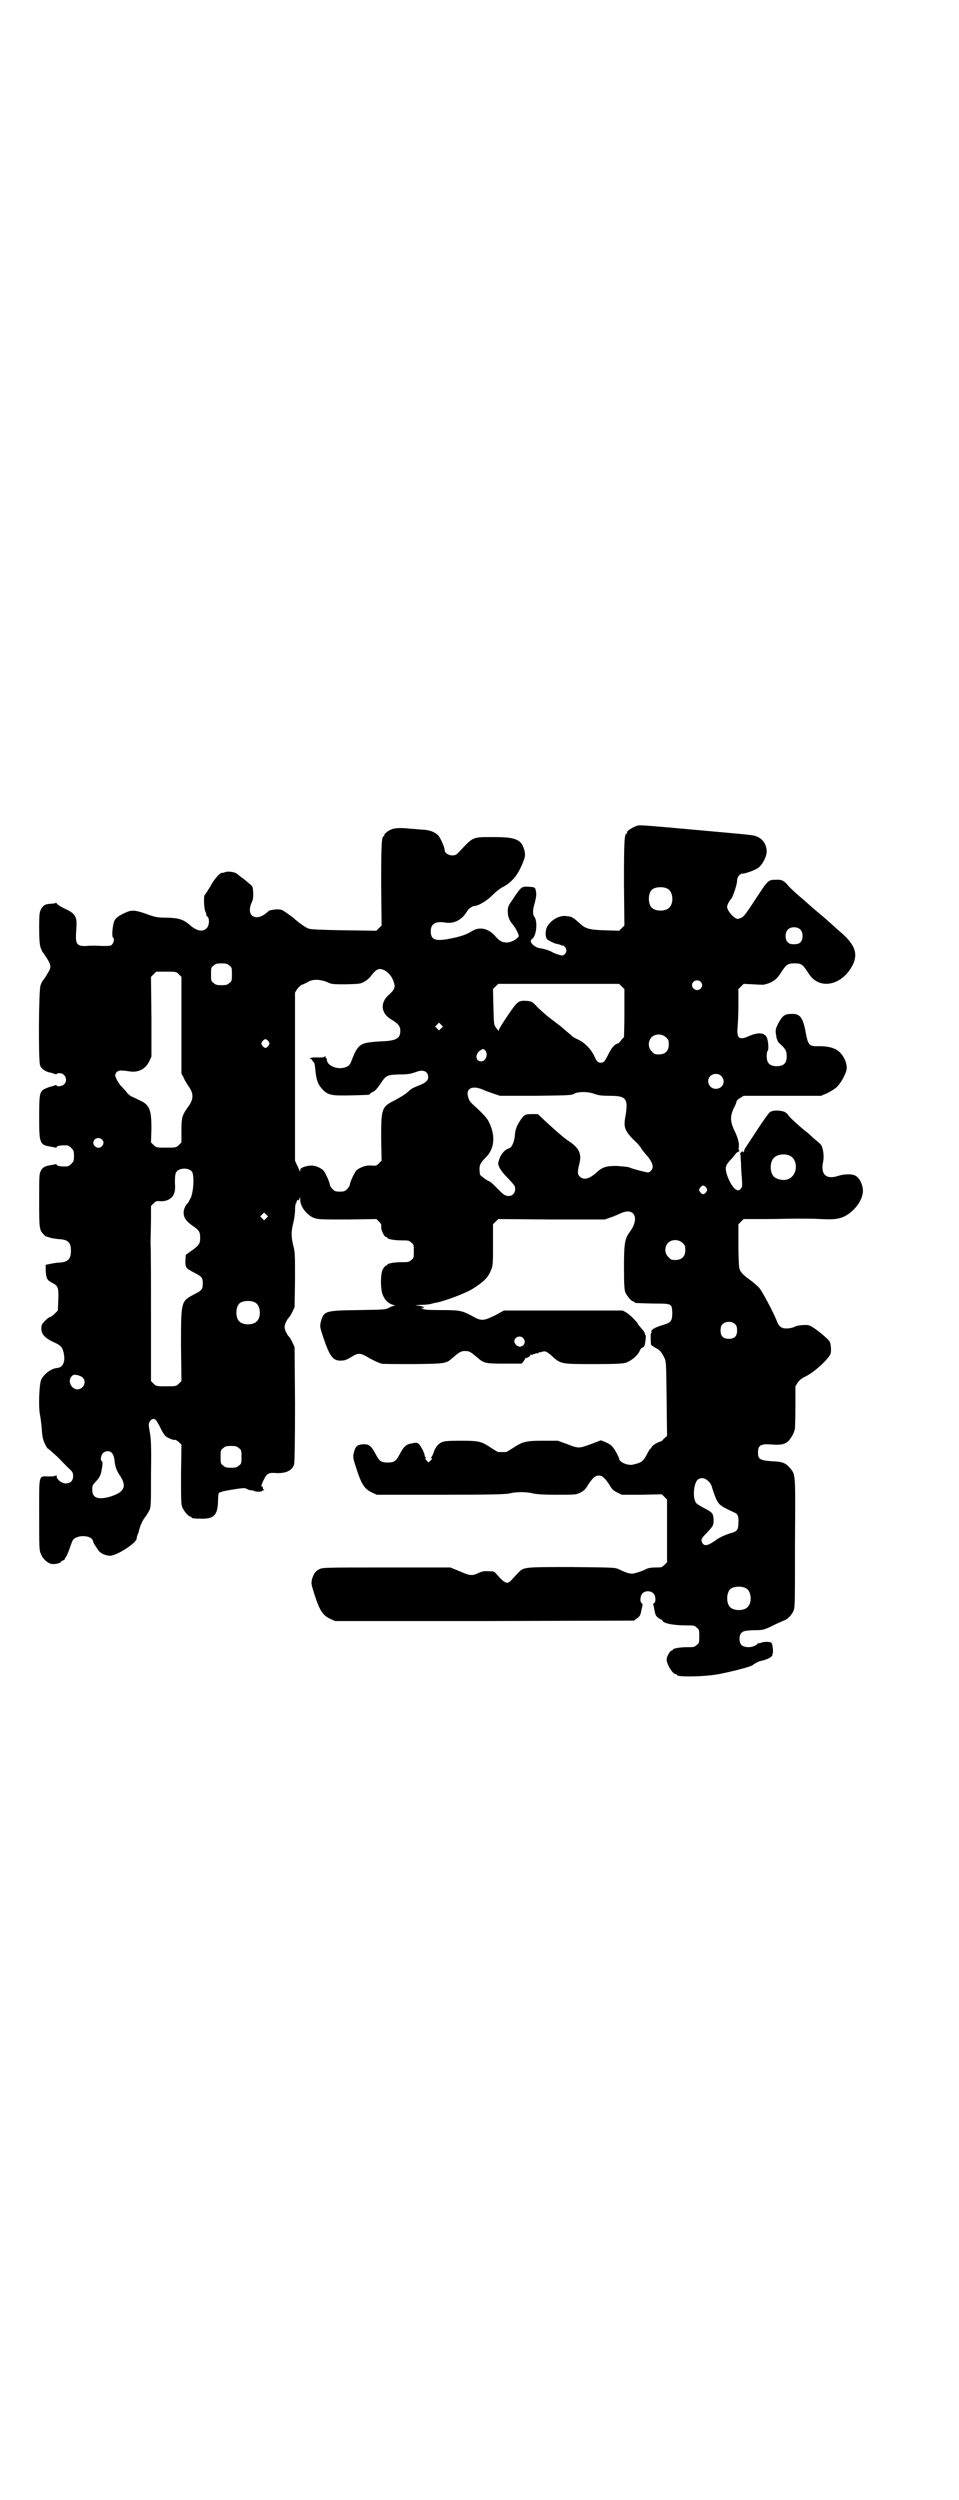 <?xml version="1.0" standalone="no"?>
<!DOCTYPE svg PUBLIC "-//W3C//DTD SVG 20010904//EN"
 "http://www.w3.org/TR/2001/REC-SVG-20010904/DTD/svg10.dtd">
<svg version="1.0" xmlns="http://www.w3.org/2000/svg"
 width="1102pt" height="2870pt" viewBox="0 0 1102 2870"
 preserveAspectRatio="xMidYMid meet">
<g transform="translate(0,2870) scale(0.5,-0.5)"
fill="#000000" stroke="none">
<path d="M1464 3844 c-12 -4 -25 -13 -23 -16 1 -1 0 -2 -1 -2 -5 0 -6 -19 -6
-114 l1 -97 -6 -6 -6 -6 -33 1 c-37 1 -45 4 -59 17 -15 14 -18 15 -34 16 -16
0 -35 -13 -41 -28 -3 -9 -3 -22 2 -26 3 -3 22 -12 22 -10 0 0 3 -1 7 -2 4 -2
7 -3 7 -2 0 1 2 -1 4 -3 7 -7 3 -18 -6 -20 -2 0 -19 5 -23 8 -4 3 -20 8 -29 9
-8 1 -19 9 -20 15 -1 2 1 5 4 7 9 8 12 40 4 50 -4 5 -4 16 1 32 3 12 4 18 3
25 -2 11 -2 11 -17 12 -16 1 -17 0 -34 -25 -13 -19 -14 -20 -14 -32 0 -12 4
-21 10 -28 6 -6 17 -26 15 -29 -4 -7 -18 -14 -27 -14 -11 0 -17 3 -28 16 -15
16 -33 20 -49 12 -15 -9 -23 -12 -39 -16 -47 -11 -59 -8 -59 14 0 17 11 23 32
20 20 -4 39 5 51 25 4 7 13 13 18 13 8 0 29 12 41 25 7 7 17 15 23 18 22 11
37 30 48 60 4 10 4 14 3 21 -6 28 -19 34 -69 34 -52 0 -48 2 -81 -33 -7 -8
-10 -9 -17 -9 -9 0 -17 6 -17 12 0 6 -10 29 -15 34 -7 7 -18 12 -34 13 -7 0
-19 2 -28 2 -25 3 -39 2 -47 -2 -9 -4 -16 -11 -15 -13 1 -1 0 -2 -1 -2 -5 0
-6 -19 -6 -111 l1 -94 -6 -6 -6 -6 -75 1 c-54 1 -77 2 -81 4 -6 2 -19 11 -27
18 -3 2 -6 5 -7 6 -1 1 -8 6 -15 11 -13 9 -13 9 -26 9 -8 -1 -15 -2 -17 -4 -2
-2 -4 -4 -6 -5 -12 -10 -25 -12 -33 -4 -5 6 -5 16 0 28 4 8 4 12 4 23 -1 14
-1 15 -9 21 -9 8 -9 8 -20 16 -4 3 -8 7 -9 7 -2 3 -18 6 -25 4 -3 -1 -6 -2 -6
-2 -1 0 -2 0 -3 0 -5 0 -19 -16 -27 -32 -6 -9 -11 -18 -12 -18 -4 -3 -2 -37 2
-41 0 -1 1 -3 1 -5 0 -1 1 -4 3 -5 5 -4 4 -21 -2 -26 -8 -9 -21 -7 -35 4 -18
16 -27 19 -56 20 -23 0 -27 1 -49 9 -26 9 -33 9 -48 2 -15 -7 -21 -12 -24 -18
-4 -8 -7 -37 -3 -39 3 -2 2 -10 -2 -15 -3 -4 -5 -4 -24 -4 -12 1 -27 1 -35 0
-23 -1 -26 4 -24 34 3 34 0 40 -29 53 -8 4 -15 9 -15 10 -1 2 -2 2 -3 2 -1 -1
-6 -2 -11 -2 -14 -1 -16 -3 -22 -11 -4 -8 -5 -10 -5 -44 0 -27 1 -37 3 -45 2
-5 4 -10 5 -11 1 -1 3 -4 5 -7 14 -21 16 -27 8 -39 -5 -10 -12 -19 -13 -20 -1
-1 -3 -5 -5 -11 -4 -12 -5 -170 -1 -183 3 -8 12 -15 25 -17 3 -1 7 -2 9 -3 3
-1 4 -1 4 0 0 1 3 2 7 2 13 0 20 -17 10 -26 -4 -4 -17 -6 -17 -2 0 1 -1 1 -4
0 -2 -1 -6 -2 -9 -3 -3 0 -9 -3 -14 -5 -12 -6 -13 -11 -13 -66 0 -60 1 -63 28
-67 5 -1 10 -2 10 -2 1 -1 2 0 2 1 0 3 10 5 25 4 2 0 6 -3 9 -6 5 -5 6 -7 6
-18 0 -11 -1 -13 -6 -18 -3 -3 -7 -6 -9 -6 -15 -1 -25 1 -25 4 0 1 -1 2 -2 1
0 0 -5 -1 -10 -2 -14 -2 -20 -5 -24 -13 -4 -7 -4 -12 -4 -68 0 -65 0 -68 11
-79 3 -3 5 -5 5 -4 0 0 3 -1 7 -2 4 -2 13 -3 21 -4 22 -1 29 -7 29 -27 0 -19
-7 -26 -27 -27 -6 0 -16 -2 -21 -3 l-10 -2 0 -13 c1 -18 3 -22 14 -28 14 -7
16 -10 15 -39 l-1 -25 -8 -8 c-4 -4 -9 -7 -10 -7 -2 0 -7 -4 -11 -8 -8 -8 -9
-10 -9 -19 0 -12 8 -21 27 -30 18 -8 21 -12 24 -24 5 -21 -1 -35 -15 -36 -13
-1 -29 -13 -36 -26 -5 -8 -7 -66 -3 -82 1 -5 3 -20 4 -32 1 -18 3 -25 7 -34 3
-6 6 -11 7 -11 1 0 11 -9 22 -19 11 -11 23 -24 28 -28 7 -7 8 -9 8 -16 0 -11
-6 -17 -17 -17 -9 0 -21 9 -21 17 0 2 -1 3 -1 2 -1 -2 -6 -3 -16 -3 -25 0 -23
9 -23 -87 0 -76 0 -83 4 -91 4 -11 15 -21 25 -23 7 -1 21 2 21 5 0 1 2 2 4 3
2 0 5 2 5 4 1 2 2 4 3 5 1 1 4 8 7 16 3 8 6 17 7 19 6 16 45 16 48 0 0 -3 6
-12 13 -22 5 -6 16 -11 26 -11 16 0 65 32 61 41 0 0 1 3 2 7 2 4 3 7 3 8 2 10
9 27 15 33 2 3 6 9 8 13 5 9 5 10 5 87 1 64 0 81 -3 96 -3 17 -3 19 1 24 2 4
5 5 9 5 4 -1 6 -4 13 -17 4 -9 10 -19 13 -22 6 -5 18 -10 22 -9 1 1 5 -2 9 -5
l6 -6 -1 -68 c0 -58 0 -69 3 -76 4 -9 14 -21 18 -21 2 0 3 -1 3 -2 0 -2 7 -3
25 -3 27 0 35 9 36 39 0 10 1 19 2 20 2 2 13 5 26 7 30 5 34 5 39 2 3 -2 8 -3
11 -3 3 0 5 -1 5 -1 0 -1 4 -2 10 -2 5 0 9 1 9 2 -1 0 0 1 2 1 2 0 3 1 2 1 -2
1 -3 3 -3 5 0 2 -1 4 -2 3 -3 -2 -1 6 5 17 6 12 10 15 25 14 23 -2 40 5 44 20
1 5 2 52 2 138 l-1 131 -5 11 c-3 6 -7 13 -9 14 -4 5 -9 15 -9 21 0 6 5 16 9
21 2 1 6 8 9 14 l5 11 1 62 c0 58 0 64 -4 79 -5 20 -5 33 0 52 2 8 4 21 4 29
0 8 1 15 2 16 1 1 2 2 1 3 0 0 1 2 2 4 2 2 3 2 3 0 0 -2 1 0 2 3 2 6 2 6 2 -2
0 -16 16 -36 33 -42 9 -3 19 -3 76 -3 l66 1 6 -6 c5 -5 6 -8 5 -13 0 -7 7 -22
11 -22 2 0 3 -1 3 -2 0 -3 16 -6 33 -6 15 0 17 0 22 -5 6 -4 6 -6 6 -20 0 -14
0 -16 -6 -20 -5 -5 -7 -5 -22 -5 -17 0 -33 -3 -33 -6 0 -1 -1 -2 -3 -2 -1 0
-4 -3 -7 -8 -6 -10 -6 -47 0 -60 5 -12 13 -19 23 -22 5 -1 6 -2 4 -2 -3 0 -8
-2 -12 -4 -8 -5 -10 -5 -71 -6 -78 -1 -80 -2 -87 -28 -2 -10 -2 -11 7 -38 14
-41 22 -51 40 -50 8 0 13 2 23 8 17 11 21 10 43 -3 11 -6 22 -11 27 -12 4 -1
38 -1 75 -1 74 1 73 1 89 15 15 13 19 15 28 15 9 0 13 -2 28 -15 15 -13 18
-14 62 -14 l40 0 4 5 c2 3 4 6 4 6 -1 1 0 2 1 2 3 -1 12 5 11 7 -1 1 -1 1 0 1
1 -1 4 -1 8 1 3 1 7 2 9 2 1 -1 2 0 2 1 0 2 1 2 1 1 1 0 4 0 6 1 8 3 12 1 25
-11 19 -17 21 -17 95 -17 53 0 64 1 73 3 12 4 27 16 32 27 2 5 5 8 7 8 1 0 3
2 4 4 2 5 4 24 3 24 -1 0 -2 2 -2 4 0 2 -4 8 -8 12 -4 5 -8 9 -8 10 0 3 -19
22 -26 26 l-9 5 -136 0 -137 0 -20 -11 c-27 -13 -32 -14 -54 -1 -23 12 -28 13
-71 13 -30 0 -39 1 -42 3 -4 3 -4 3 0 2 2 -1 3 -1 3 1 -1 2 -5 3 -12 4 -10 1
-10 1 5 2 9 0 19 1 23 2 4 1 10 3 13 3 20 4 65 21 82 31 27 17 37 27 43 43 5
11 5 15 5 59 l0 47 6 6 6 6 123 -1 122 0 14 5 c7 2 17 7 22 9 32 15 45 -11 21
-43 -11 -15 -13 -26 -13 -80 0 -42 1 -52 3 -58 4 -9 14 -21 18 -21 2 0 3 -1 3
-2 0 -2 4 -2 43 -3 44 0 43 0 44 -21 0 -19 -3 -23 -21 -28 -20 -6 -29 -12 -27
-16 1 -1 1 -2 0 -2 -2 0 -2 -10 -1 -27 0 -1 4 -4 9 -7 11 -5 15 -10 21 -22 5
-9 5 -10 6 -95 l1 -86 -7 -6 c-3 -4 -7 -7 -8 -7 -4 0 -18 -8 -20 -12 -1 -2 -3
-5 -5 -6 -1 -2 -4 -6 -5 -9 -10 -19 -13 -21 -34 -26 -12 -2 -29 5 -31 13 -1 6
-11 24 -17 30 -3 3 -10 7 -15 9 l-10 4 -21 -8 c-30 -11 -30 -11 -56 -1 l-22 8
-34 0 c-39 0 -47 -2 -68 -16 -8 -5 -16 -10 -17 -10 -2 0 -6 0 -9 0 -3 0 -7 0
-9 0 -1 0 -9 5 -17 10 -22 15 -28 16 -71 16 -30 0 -37 -1 -43 -4 -8 -4 -15
-13 -18 -25 -2 -4 -4 -9 -5 -9 -1 -1 -1 -2 1 -2 2 0 1 -2 -2 -5 l-5 -5 -4 4
c-4 4 -4 5 -3 6 2 2 2 2 1 2 -2 0 -3 2 -3 4 0 5 -9 23 -14 27 -4 3 -5 3 -15 1
-14 -2 -19 -7 -29 -26 -8 -15 -12 -18 -27 -18 -15 0 -19 3 -27 18 -11 21 -16
24 -29 24 -14 -1 -18 -4 -22 -20 -2 -10 -2 -11 6 -36 12 -37 19 -47 36 -55
l11 -5 146 0 c121 0 149 1 159 3 7 2 19 3 27 3 8 0 20 -1 27 -3 9 -2 25 -3 55
-3 43 0 43 0 54 5 8 4 12 8 17 17 11 17 17 22 25 22 8 0 14 -5 25 -22 5 -9 9
-13 18 -17 l10 -5 46 0 46 1 6 -6 6 -6 0 -72 0 -72 -6 -6 c-6 -6 -7 -6 -20 -6
-10 0 -17 -1 -23 -4 -5 -3 -14 -6 -21 -8 -12 -4 -18 -3 -41 8 -9 4 -12 4 -109
5 -110 0 -109 0 -122 -13 -3 -3 -9 -10 -13 -14 -12 -14 -16 -13 -38 12 -2 3
-6 5 -8 5 -17 1 -22 1 -31 -3 -16 -8 -21 -7 -44 3 l-22 9 -147 0 c-139 0 -147
0 -154 -4 -9 -4 -13 -10 -17 -23 -2 -10 -2 -11 6 -36 12 -37 19 -47 36 -55
l11 -5 344 0 343 1 8 6 c5 4 7 7 8 13 1 4 2 10 3 13 1 5 1 7 -1 8 -5 2 -4 18
2 23 6 6 19 6 25 -1 5 -5 6 -20 1 -22 -2 -1 -2 -2 -2 -3 1 -1 2 -7 3 -13 2
-10 3 -13 8 -17 4 -3 7 -5 8 -5 1 1 2 0 2 -1 0 -7 25 -12 54 -12 18 0 20 0 25
-5 6 -4 6 -6 6 -20 0 -14 0 -16 -6 -20 -5 -5 -7 -5 -22 -5 -17 0 -33 -3 -33
-6 0 -1 -1 -2 -3 -2 -3 0 -11 -14 -11 -20 0 -11 14 -34 21 -34 2 0 3 -1 3 -2
0 -5 63 -4 95 2 27 5 75 17 79 21 3 3 17 10 17 9 0 0 5 1 11 3 10 3 19 9 17
12 -1 0 -1 1 0 1 3 0 1 23 -2 26 -3 3 -19 3 -24 0 -3 -1 -5 -1 -5 -1 0 1 -1 1
-2 0 -7 -10 -29 -12 -38 -4 -6 6 -6 22 0 28 5 4 7 5 27 6 21 0 23 0 42 9 11 6
24 11 28 13 10 4 16 10 22 21 4 9 4 10 4 156 1 164 2 157 -12 174 -10 11 -16
14 -42 15 -27 2 -31 5 -31 20 0 17 6 21 36 18 21 -1 31 2 39 15 6 8 8 14 10
22 0 2 1 24 1 50 l0 47 5 8 c4 6 9 10 17 14 18 8 51 37 58 51 3 5 2 23 -1 29
-4 8 -39 36 -48 38 -7 2 -28 0 -32 -3 -3 -2 -15 -5 -23 -4 -8 0 -15 6 -18 15
-7 19 -35 72 -42 79 -4 4 -13 12 -20 17 -17 12 -24 20 -25 28 -1 4 -2 28 -2
53 l0 47 6 6 6 6 49 0 c27 0 60 1 74 1 14 0 39 0 55 -1 34 -2 47 1 62 11 21
14 36 39 34 57 -1 13 -8 26 -16 31 -8 5 -26 5 -41 0 -28 -9 -41 4 -34 34 2 12
0 29 -5 37 -2 3 -8 8 -13 12 -5 4 -9 8 -10 9 -1 1 -6 6 -13 11 -15 12 -39 34
-39 36 0 1 -3 4 -7 7 -8 5 -30 6 -36 0 -2 -1 -15 -19 -28 -39 -13 -20 -25 -38
-27 -41 -2 -3 -4 -7 -4 -9 0 -3 -1 -3 -2 -2 -1 2 -2 2 -4 0 -3 -2 -4 -5 -2 -7
0 -1 0 -9 1 -18 0 -9 1 -26 2 -36 1 -19 1 -19 -3 -24 -5 -4 -6 -4 -11 -1 -10
6 -23 34 -23 48 0 6 3 12 12 21 3 3 7 8 10 12 2 3 6 6 8 6 2 0 2 1 1 1 -1 1
-2 4 -1 10 1 9 -2 21 -12 41 -8 19 -8 30 1 49 4 7 6 14 6 15 0 1 3 4 8 7 l8 5
89 0 89 0 14 6 c8 4 18 10 23 15 10 10 22 33 22 43 0 19 -15 41 -31 45 -1 1
-6 2 -10 3 -4 1 -15 2 -23 2 -23 -1 -25 2 -31 35 -6 31 -13 40 -32 39 -15 0
-20 -3 -30 -21 -6 -12 -7 -15 -6 -24 1 -5 2 -11 2 -12 1 -1 2 -3 2 -5 1 -2 4
-6 8 -9 11 -10 13 -15 13 -27 0 -15 -7 -22 -23 -22 -16 0 -23 7 -23 23 0 6 1
11 2 12 3 2 2 20 -1 29 -4 13 -20 15 -42 5 -22 -10 -28 -5 -26 19 1 10 2 33 2
53 l0 36 6 6 6 6 22 -1 c12 -1 23 -1 24 -1 18 4 29 11 38 25 14 22 17 24 33
24 16 0 18 -1 33 -24 24 -38 77 -27 101 21 12 25 5 45 -25 72 -8 7 -15 13 -17
15 -2 2 -10 9 -18 16 -8 7 -17 15 -20 17 -3 3 -18 15 -33 29 -16 13 -32 28
-36 33 -9 11 -15 14 -28 13 -18 0 -18 -1 -47 -45 -24 -37 -28 -41 -34 -43 -5
-2 -9 -2 -10 -1 -11 6 -21 20 -21 27 0 4 5 14 10 19 4 6 13 32 13 41 0 8 6 16
12 16 7 0 29 8 36 13 10 7 20 26 20 38 0 15 -8 28 -22 34 -10 4 -3 3 -135 15
-133 12 -135 12 -141 10z m71 -145 c12 -7 14 -33 3 -43 -8 -9 -32 -9 -40 0 -9
8 -9 32 0 41 7 7 27 8 37 2z m305 -94 c6 -7 6 -22 0 -28 -4 -4 -7 -5 -15 -5
-8 0 -11 1 -15 5 -6 6 -6 21 0 28 7 8 23 8 30 0z m-1313 -82 c6 -4 6 -6 6 -20
0 -14 0 -16 -6 -20 -4 -4 -7 -5 -18 -5 -11 0 -14 1 -18 5 -6 4 -6 6 -6 20 0
14 0 16 6 20 4 4 7 5 18 5 11 0 14 -1 18 -5z m357 -11 c9 -5 17 -14 21 -27 4
-11 2 -17 -10 -28 -22 -18 -20 -43 3 -57 17 -10 22 -16 22 -27 0 -17 -9 -23
-45 -24 -33 -2 -42 -4 -51 -13 -6 -7 -9 -13 -18 -36 -6 -16 -39 -17 -52 -1 -2
3 -3 7 -3 8 1 2 0 3 -1 3 -1 0 -2 2 -2 4 0 2 0 2 -2 0 -1 -2 -6 -2 -15 -2 -15
1 -23 -2 -16 -4 1 0 3 -2 3 -3 0 -1 2 -3 3 -4 2 -1 3 -9 4 -20 2 -21 6 -32 17
-43 12 -13 22 -14 65 -13 41 1 43 1 43 3 0 1 3 3 7 5 5 2 10 8 17 18 13 20 15
21 42 22 22 0 27 1 41 6 16 6 27 1 27 -12 0 -8 -5 -13 -23 -20 -14 -6 -14 -5
-27 -17 -5 -4 -17 -11 -26 -16 -31 -15 -32 -19 -32 -87 l1 -52 -6 -6 c-6 -6
-7 -6 -19 -5 -10 0 -14 -1 -23 -5 -10 -5 -11 -6 -18 -20 -4 -8 -7 -17 -7 -19
0 -2 -3 -7 -6 -10 -5 -5 -7 -6 -17 -6 -10 0 -12 1 -17 6 -3 3 -6 8 -6 10 0 2
-3 11 -7 19 -6 13 -8 15 -17 20 -12 6 -21 6 -35 2 -7 -3 -9 -4 -9 -8 0 -4 0
-4 -2 0 -1 2 -3 8 -6 13 l-4 9 0 193 0 193 5 8 c4 5 8 9 11 10 3 1 8 3 13 6
10 7 28 7 45 0 10 -5 13 -5 44 -5 32 1 33 1 43 7 5 3 12 9 14 13 13 16 18 18
31 12z m-473 -9 l6 -6 0 -111 0 -111 5 -9 c2 -6 8 -15 12 -21 11 -16 11 -28 0
-44 -16 -22 -17 -27 -17 -57 l0 -27 -6 -6 c-6 -6 -7 -6 -29 -6 -22 0 -23 0
-29 6 l-6 6 1 32 c0 44 -4 55 -30 66 -6 3 -14 7 -17 8 -3 2 -9 7 -12 12 -4 4
-10 11 -13 14 -3 4 -7 10 -9 15 -3 7 -3 8 0 13 4 6 12 6 31 3 20 -3 36 5 45
23 l5 11 0 91 -1 92 6 6 6 6 23 0 c22 0 23 0 29 -6z m1199 -17 c5 -5 5 -11 0
-16 -10 -10 -27 5 -16 16 4 4 12 4 16 0z m-181 -11 l6 -6 0 -56 c0 -30 -1 -55
-1 -55 -1 0 -4 -3 -6 -6 -3 -4 -6 -7 -8 -8 -7 -1 -14 -9 -21 -23 -9 -18 -11
-21 -18 -21 -7 0 -10 3 -16 17 -7 14 -20 28 -36 36 -7 3 -12 6 -13 7 -2 2 -21
18 -28 24 -8 6 -22 17 -25 19 -11 9 -24 20 -31 28 -9 9 -10 10 -22 11 -19 1
-21 -1 -44 -35 -11 -16 -20 -31 -20 -33 0 -2 -2 1 -5 5 -6 8 -6 8 -7 49 l-1
41 6 6 6 6 139 0 139 0 6 -6z m-415 -96 l-5 -5 -4 4 -5 5 4 4 5 5 4 -4 5 -5
-4 -4z m517 -21 c5 -5 6 -7 6 -16 0 -15 -8 -23 -23 -23 -9 0 -11 1 -16 7 -9 8
-9 23 -1 32 9 9 24 9 34 0z m-914 -9 c3 -5 3 -5 0 -10 -2 -3 -5 -5 -7 -5 -2 0
-5 2 -7 5 -3 5 -3 5 0 10 2 3 5 5 7 5 2 0 5 -2 7 -5z m496 -19 c10 -7 5 -27
-7 -27 -14 0 -15 18 -1 26 5 3 5 3 8 1z m545 -61 c11 -12 3 -29 -13 -29 -15 0
-23 18 -13 29 7 7 20 7 26 0z m-548 -31 c4 -2 15 -6 24 -9 l15 -5 82 0 c76 1
83 1 89 5 10 5 32 5 47 -1 9 -3 16 -4 33 -4 32 0 39 -4 40 -22 0 -6 -1 -18 -3
-27 -4 -23 -1 -31 18 -51 9 -8 18 -18 20 -23 3 -4 7 -9 8 -10 11 -12 17 -22
17 -30 0 -6 -6 -13 -11 -13 -4 0 -35 8 -44 12 -3 1 -16 2 -28 3 -25 0 -33 -3
-47 -16 -16 -14 -28 -17 -37 -9 -6 5 -6 11 -2 28 7 25 0 39 -27 56 -9 6 -36
30 -52 45 l-16 15 -11 0 c-18 0 -20 -1 -29 -14 -9 -14 -12 -21 -13 -38 -2 -14
-7 -25 -14 -27 -8 -2 -17 -12 -21 -23 -4 -12 -4 -12 0 -21 3 -6 10 -15 20 -25
14 -15 16 -17 16 -24 0 -10 -7 -17 -17 -16 -7 1 -10 3 -24 17 -9 10 -18 17
-19 17 -3 0 -19 12 -21 15 0 2 -1 8 -1 13 0 10 3 15 15 27 20 20 22 51 6 82
-3 7 -15 20 -34 37 -10 9 -12 13 -14 23 -3 17 12 23 35 13z m-876 -114 c5 -5
5 -11 0 -16 -10 -10 -27 5 -16 16 4 4 12 4 16 0z m1580 -37 c21 -9 20 -45 -2
-54 -10 -5 -28 -1 -34 6 -9 10 -9 32 0 42 7 8 24 11 36 6z m-1373 -37 c6 -8 4
-47 -3 -61 -3 -5 -5 -10 -6 -11 -6 -5 -10 -15 -10 -22 0 -12 6 -20 20 -30 16
-11 18 -14 18 -29 0 -13 -3 -17 -23 -31 l-10 -7 -1 -14 c0 -16 1 -17 22 -28
16 -8 18 -11 18 -24 0 -13 -2 -16 -20 -25 -30 -16 -30 -15 -30 -117 l1 -82 -6
-6 c-6 -6 -7 -6 -29 -6 -22 0 -23 0 -29 6 l-6 6 0 145 c0 79 0 156 -1 171 0
14 1 39 1 56 l0 30 6 6 c5 5 7 6 15 5 14 -1 26 5 31 15 3 7 4 12 3 28 0 17 1
21 4 25 7 9 28 9 35 0z m1182 -37 c3 -5 3 -5 0 -10 -2 -3 -5 -5 -7 -5 -2 0 -5
2 -7 5 -3 5 -3 5 0 10 2 3 5 5 7 5 2 0 5 -2 7 -5z m-1011 -70 l-5 -5 -4 4 -5
5 4 4 5 5 4 -4 5 -5 -4 -4z m957 -57 c5 -5 6 -7 6 -16 0 -15 -8 -23 -23 -23
-9 0 -11 1 -16 7 -9 8 -9 23 -1 32 9 9 24 9 34 0z m-982 -137 c12 -7 14 -33 3
-43 -8 -9 -32 -9 -40 0 -9 8 -9 32 0 41 7 7 27 8 37 2z m1103 -50 c3 -3 4 -7
4 -14 0 -13 -6 -19 -19 -19 -13 0 -19 6 -19 19 0 7 1 11 4 14 7 8 23 8 30 0z
m-488 -31 c8 -8 3 -20 -8 -20 -5 0 -12 7 -12 12 0 10 13 15 20 8z m-1012 -91
c10 -9 2 -27 -12 -27 -14 0 -23 19 -14 29 4 5 6 5 13 4 4 -1 10 -3 13 -6z
m359 -162 c6 -4 6 -6 6 -20 0 -14 0 -16 -6 -20 -4 -4 -7 -5 -18 -5 -11 0 -14
1 -18 5 -6 4 -6 6 -6 20 0 14 0 16 6 20 4 4 7 5 18 5 11 0 14 -1 18 -5z m-292
-11 c3 -3 5 -9 6 -15 1 -15 5 -27 14 -39 15 -24 8 -37 -26 -47 -27 -7 -39 -2
-39 17 0 9 1 11 8 18 10 11 12 15 15 35 1 7 1 11 -1 12 -4 2 -2 13 2 18 6 6
16 7 21 1z m1370 -64 c5 -4 8 -9 10 -17 2 -7 6 -18 9 -25 7 -14 10 -16 42 -31
8 -3 10 -10 9 -25 0 -14 -4 -19 -17 -22 -10 -3 -25 -9 -33 -15 -18 -13 -27
-16 -32 -9 -5 8 -4 11 8 23 17 18 17 19 17 32 -1 14 -2 16 -21 26 -8 4 -16 9
-18 11 -9 8 -8 41 1 53 6 7 17 7 25 -1z m88 -247 c12 -7 14 -33 3 -43 -8 -9
-32 -9 -40 0 -9 8 -9 32 0 41 7 7 27 8 37 2z"/>
</g>
</svg>
